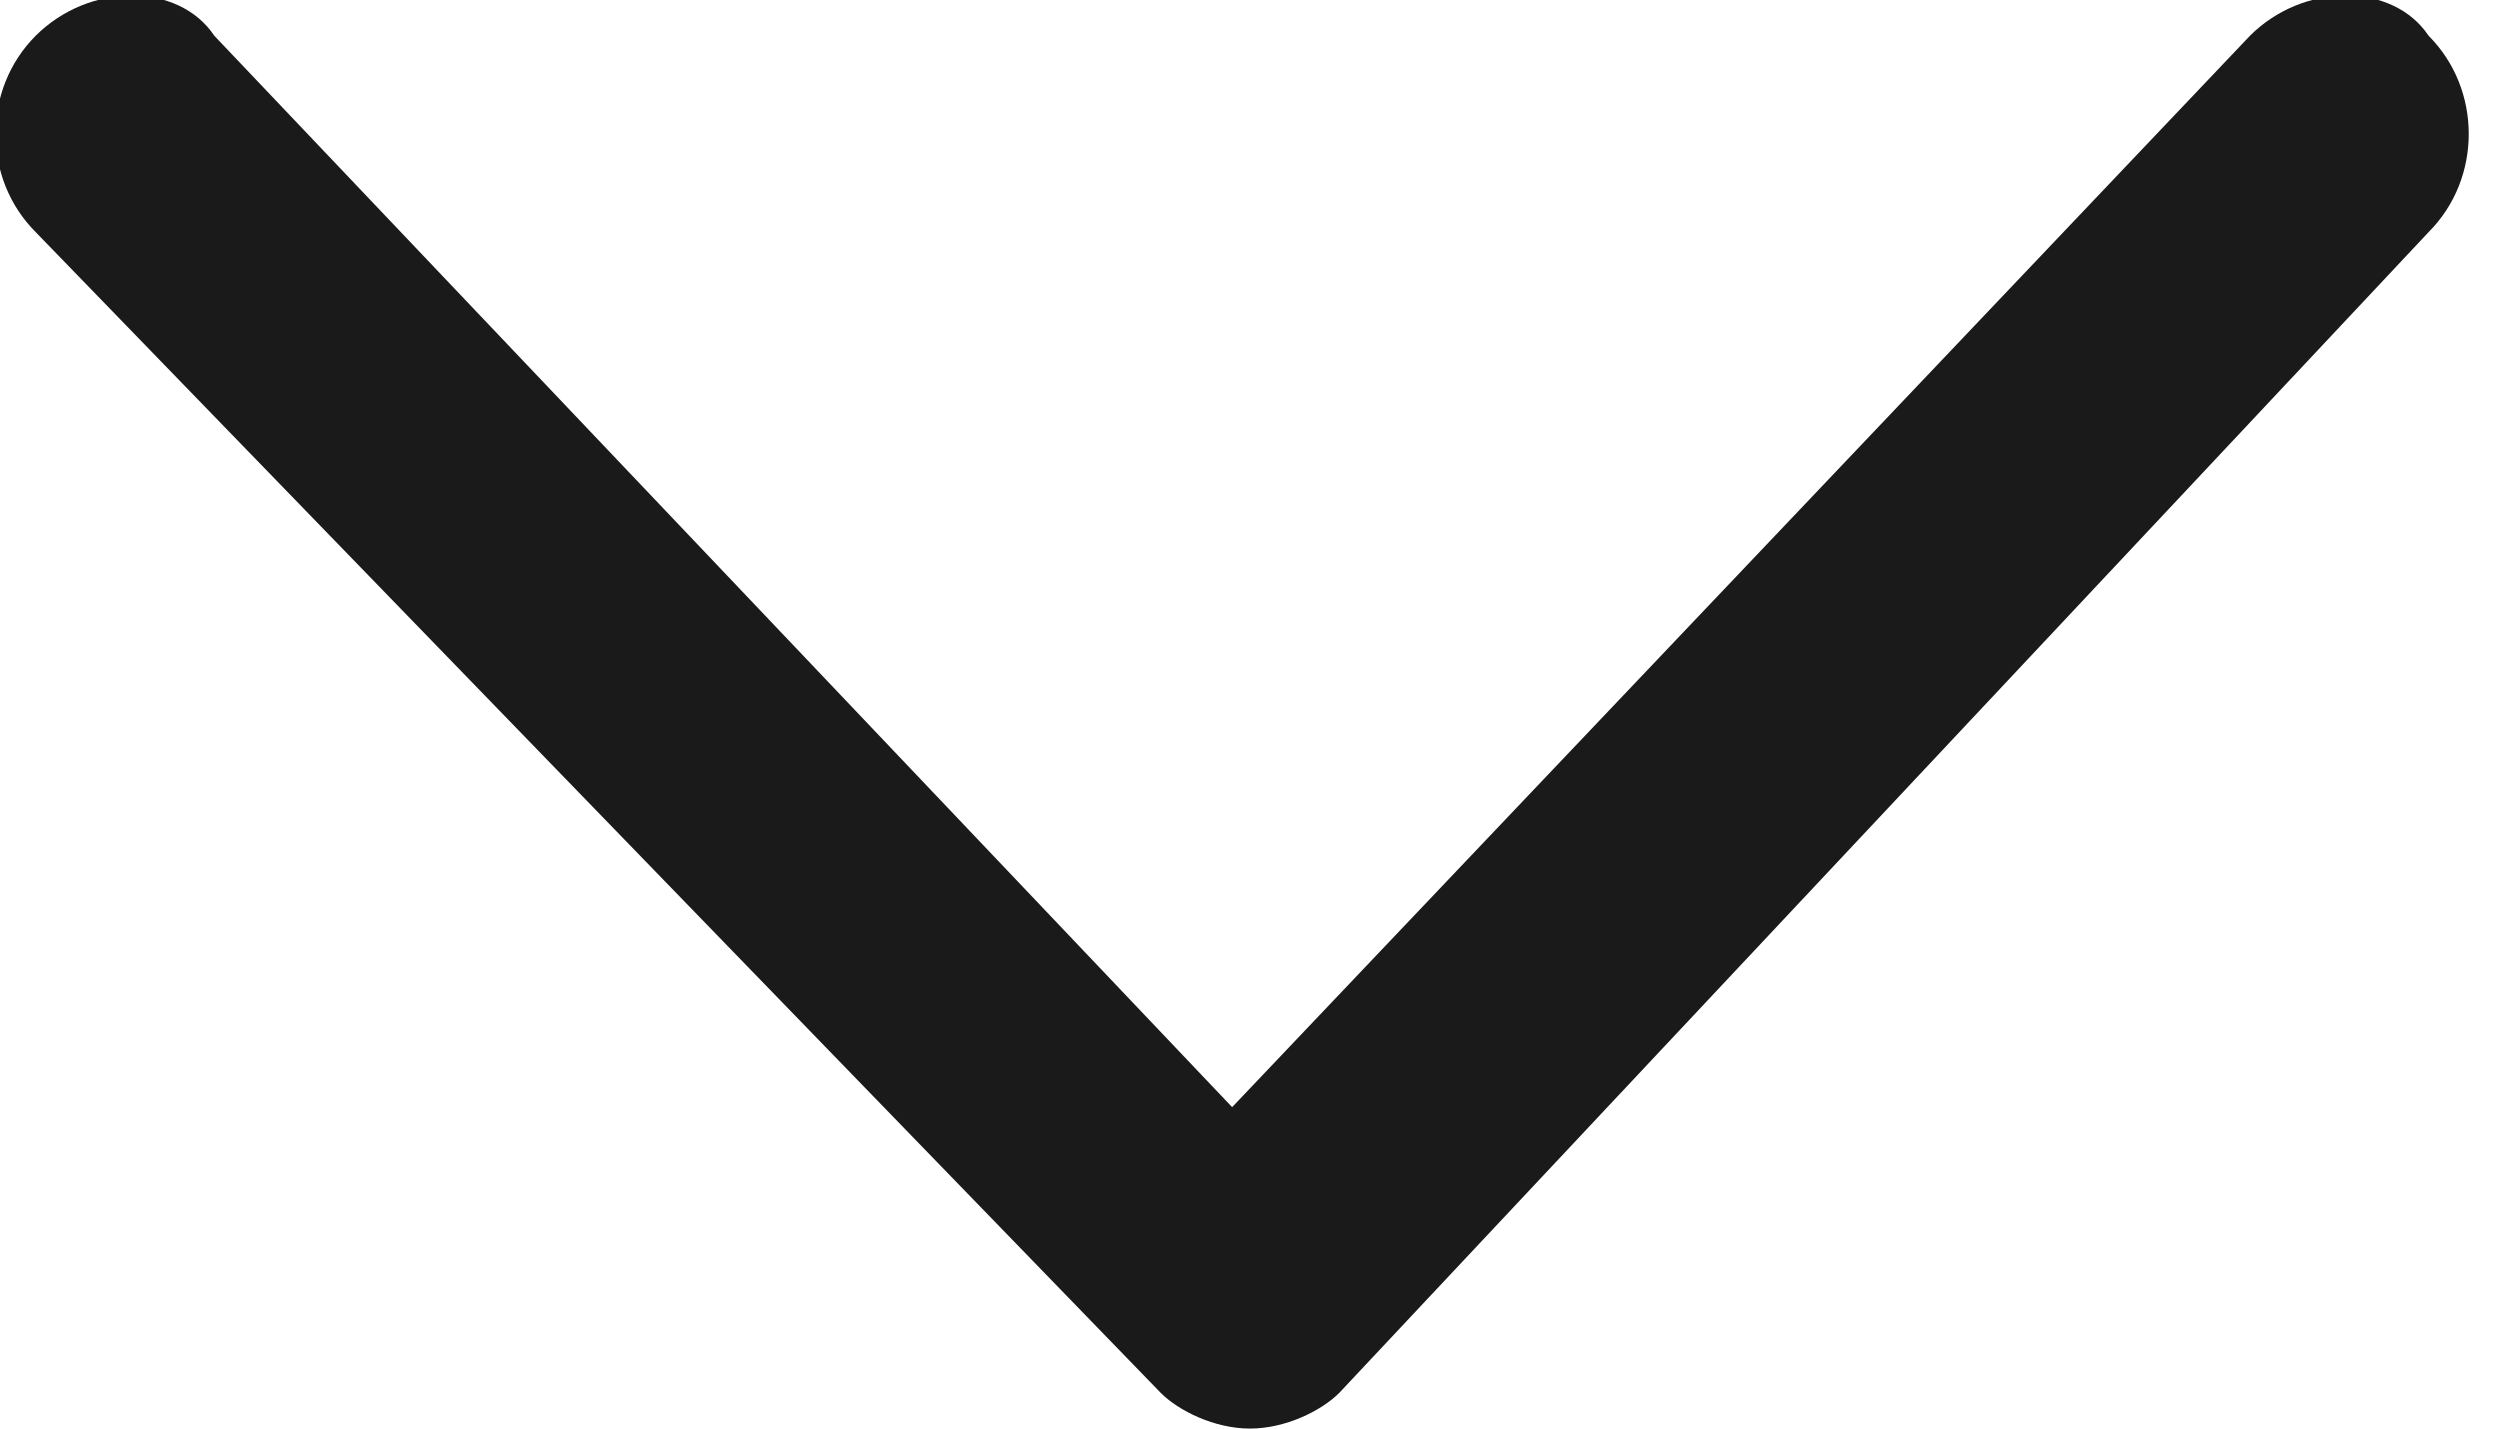 <?xml version="1.0" encoding="utf-8"?>
<!-- Generator: Adobe Illustrator 22.1.0, SVG Export Plug-In . SVG Version: 6.00 Build 0)  -->
<svg version="1.1" id="Layer_1" xmlns="http://www.w3.org/2000/svg" xmlns:xlink="http://www.w3.org/1999/xlink" x="0px" y="0px"
	 viewBox="0 0 14 8" style="enable-background:new 0 0 14 8;" xml:space="preserve">
<style type="text/css">
	.st0{fill:#1A1A1A;}
</style>
<g>
	<path class="st0" d="M7,8C6.8,8,6.6,7.9,6.5,7.8L0.2,1.3c-0.3-0.3-0.3-0.8,0-1.1c0.3-0.3,0.8-0.3,1,0l5.7,6l5.7-6
		c0.3-0.3,0.8-0.3,1,0c0.3,0.3,0.3,0.8,0,1.1L7.5,7.8C7.4,7.9,7.2,8,7,8z"/>
</g>
</svg>
